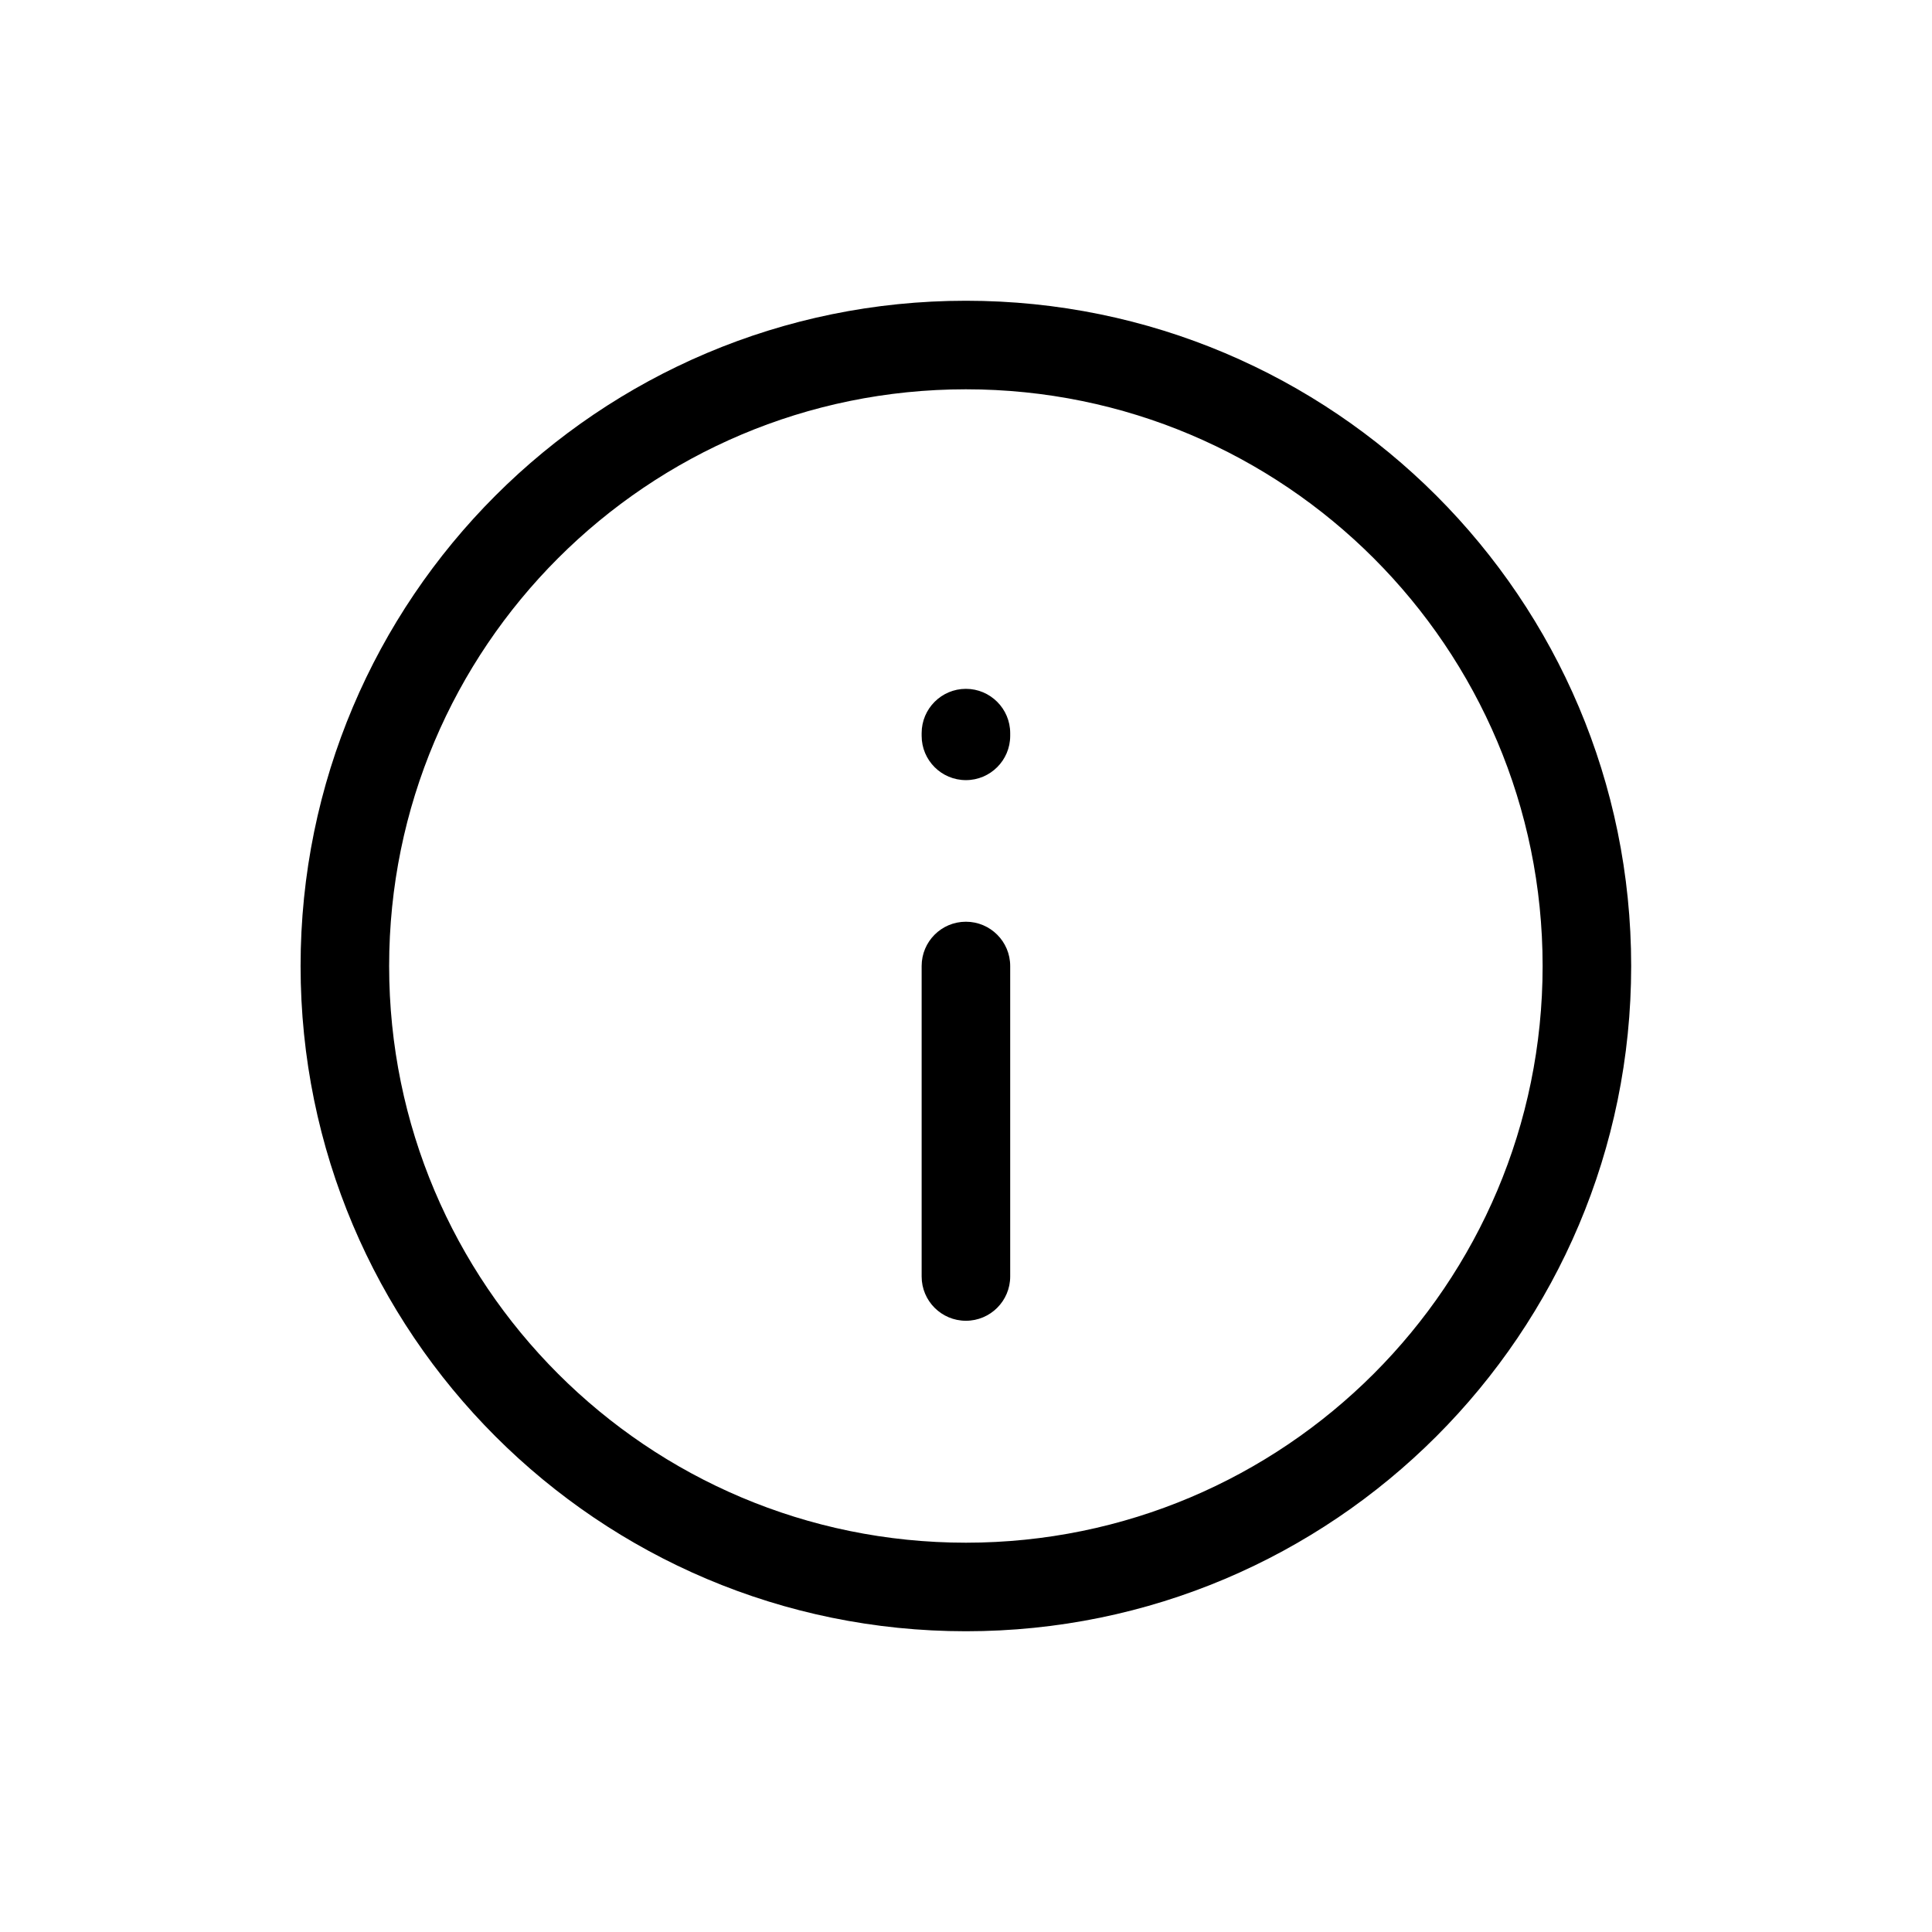 <svg viewBox="0 0 24 24" fill="none" xmlns="http://www.w3.org/2000/svg">
<path fill-rule="evenodd" clip-rule="evenodd" d="M11.999 4.836C8.042 4.836 4.834 8.043 4.834 12C4.834 15.957 8.042 19.164 11.999 19.164C15.955 19.164 19.163 15.957 19.163 12C19.163 8.043 15.955 4.836 11.999 4.836ZM3.734 12C3.734 7.436 7.434 3.736 11.999 3.736C16.563 3.736 20.263 7.436 20.263 12C20.263 16.564 16.563 20.264 11.999 20.264C7.434 20.264 3.734 16.564 3.734 12ZM11.999 8.557C12.302 8.557 12.549 8.804 12.549 9.107V9.141C12.549 9.445 12.302 9.691 11.999 9.691C11.695 9.691 11.449 9.445 11.449 9.141V9.107C11.449 8.804 11.695 8.557 11.999 8.557ZM11.999 11.45C12.302 11.45 12.549 11.696 12.549 12L12.549 15.857C12.549 16.161 12.302 16.407 11.999 16.407C11.695 16.407 11.449 16.161 11.449 15.857L11.449 12C11.449 11.696 11.695 11.45 11.999 11.45Z" fill="currentColor"/>
</svg>
